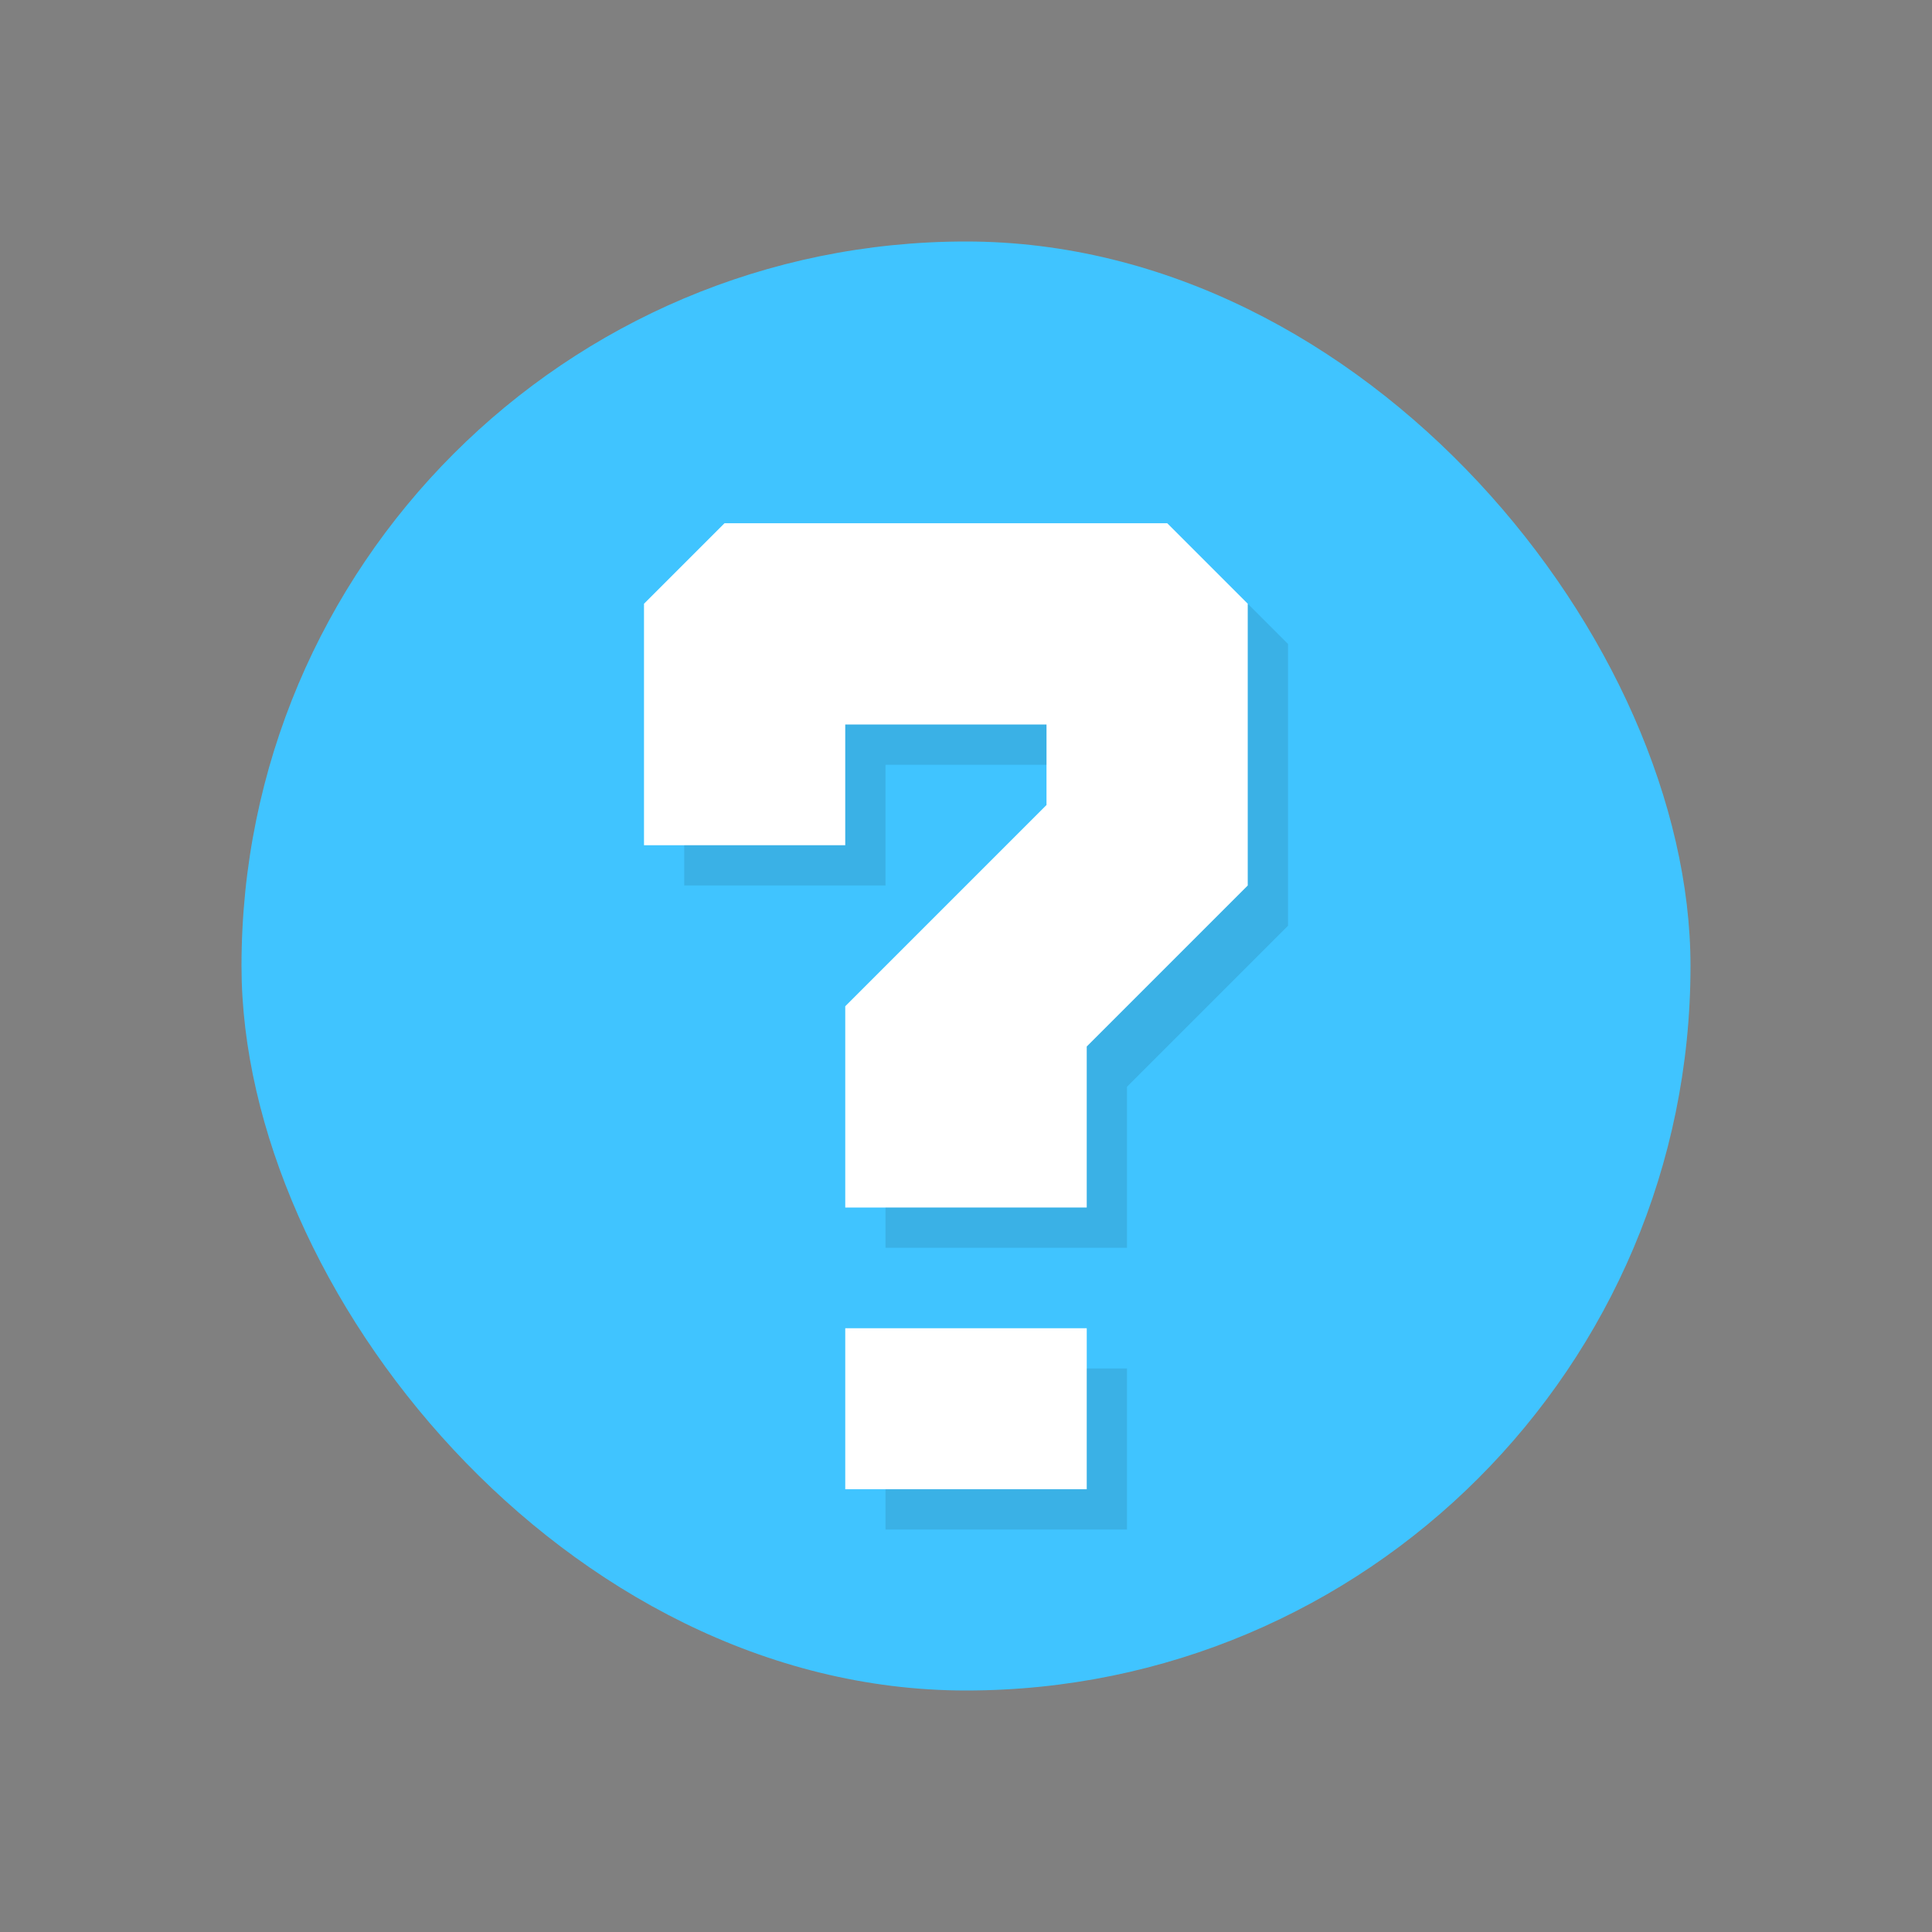 <?xml version="1.0" encoding="UTF-8" standalone="no"?>
<!-- Created with Inkscape (http://www.inkscape.org/) -->

<svg
   xmlns:dc="http://purl.org/dc/elements/1.1/"
   xmlns:cc="http://creativecommons.org/ns#"
   xmlns:rdf="http://www.w3.org/1999/02/22-rdf-syntax-ns#"
   xmlns:svg="http://www.w3.org/2000/svg"
   xmlns="http://www.w3.org/2000/svg"
   xmlns:sodipodi="http://sodipodi.sourceforge.net/DTD/sodipodi-0.dtd"
   xmlns:inkscape="http://www.inkscape.org/namespaces/inkscape"
   width="48"
   height="48"
   id="svg2"
   version="1.1"
   inkscape:version="0.48.4 r9939"
   sodipodi:docname="dialog-question.svg">
  <rect width="100%" height="100%" fill="#808080" stroke="none"/>
  <defs
     id="defs4" />
  <sodipodi:namedview
     id="base"
     pagecolor="#ffffff"
     bordercolor="#666666"
     borderopacity="1.0"
     inkscape:pageopacity="0.0"
     inkscape:pageshadow="2"
     inkscape:zoom="11.583333"
     inkscape:cx="13.003655"
     inkscape:cy="23.916062"
     inkscape:document-units="px"
     inkscape:current-layer="layer1"
     showgrid="true"
     inkscape:snap-bbox="true"
     inkscape:window-width="1301"
     inkscape:window-height="744"
     inkscape:window-x="65"
     inkscape:window-y="24"
     inkscape:window-maximized="1"
     inkscape:object-nodes="false"
     inkscape:snap-nodes="true"
     showguides="true"
     inkscape:guide-bbox="true">
    <inkscape:grid
       type="xygrid"
       id="grid3005"
       empspacing="6"
       visible="true"
       enabled="true"
       snapvisiblegridlinesonly="true" />
    <sodipodi:guide
       orientation="0,1"
       position="18,42"
       id="guide2989" />
    <sodipodi:guide
       orientation="0,1"
       position="17,6"
       id="guide2991" />
    <sodipodi:guide
       orientation="1,0"
       position="3,38"
       id="guide2993" />
    <sodipodi:guide
       orientation="1,0"
       position="45,33"
       id="guide2995" />
  </sodipodi:namedview>
  <g
     inkscape:label="Layer 1"
     inkscape:groupmode="layer"
     id="layer1"
     transform="translate(0,-1004.362)">
    <rect
       style="fill:#40c4ff;fill-opacity:1;stroke:none"
       id="rect2990"
       width="36"
       height="36"
       x="6"
       y="6"
       transform="translate(0,1004.362)"
       ry="18" />
    <path
       style="fill:#ffffff;fill-opacity:1;stroke:none"
       d="M 18 13 L 16 15 L 16 21 L 21 21 L 21 18 L 26 18 L 26 20 L 21 25 L 21 30 L 27 30 L 27 26 L 31 22 L 31 15 L 29 13 L 18 13 z M 21 33 L 21 37 L 27 37 L 27 33 L 21 33 z "
       transform="translate(0,1004.362)"
       id="path2990" />
    <path
       style="fill:#000000;fill-opacity:1;stroke:none;opacity:0.1"
       d="M 31 15 L 31 22 L 27 26 L 27 30 L 22 30 L 22 31 L 28 31 L 28 27 L 32 23 L 32 16 L 31 15 z M 21 18 L 21 21 L 17 21 L 17 22 L 22 22 L 22 19 L 26 19 L 26 18 L 21 18 z M 27 34 L 27 37 L 22 37 L 22 38 L 28 38 L 28 34 L 27 34 z "
       transform="translate(0,1004.362)"
       id="path3765" />
  </g>
</svg>
